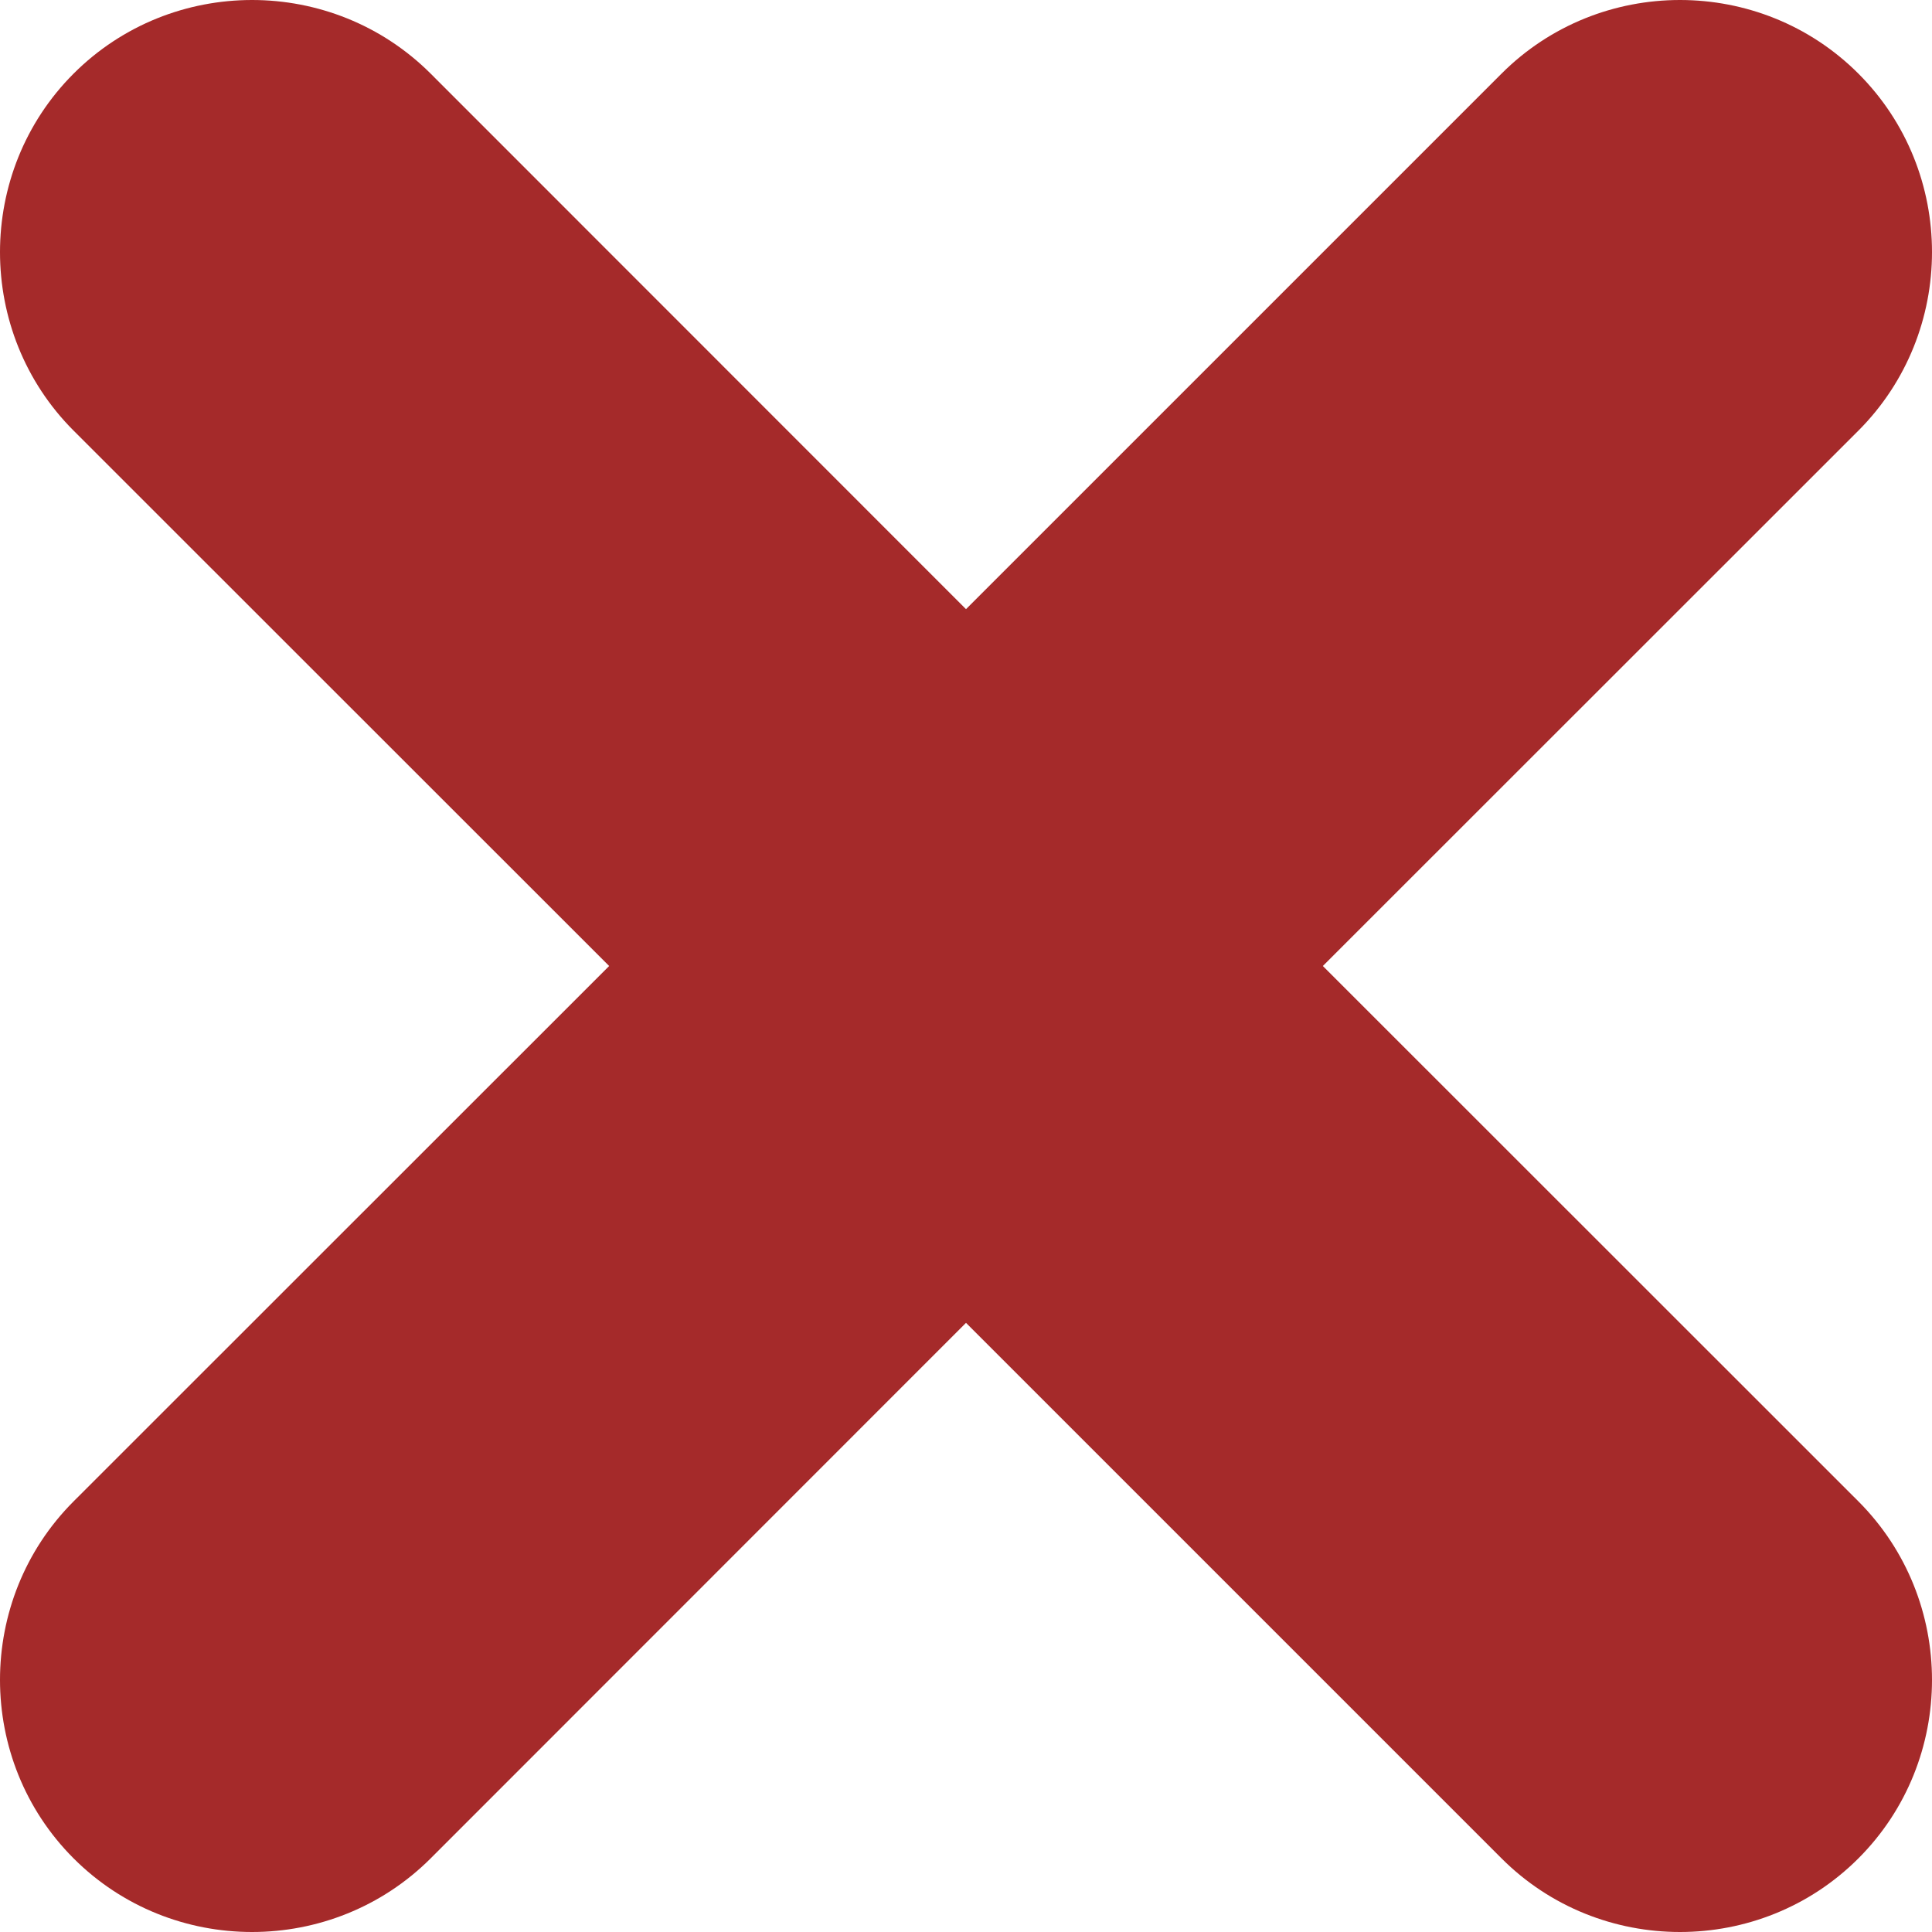 <svg xmlns="http://www.w3.org/2000/svg" width="100px" height="100px" viewBox="0 0 100 100"><path d="M96.19 3.81l0 0c5.08,5.08 5.08,13.39 0,18.48l-27.72 27.71 27.72 27.71c5.08,5.09 5.08,13.4 0,18.48l0 0c-5.08,5.08 -13.39,5.08 -18.47,0l-27.72 -27.72 -27.71 27.72c-5.09,5.08 -13.4,5.08 -18.48,0l0 0c-5.08,-5.08 -5.08,-13.4 0,-18.48l27.72 -27.71 -27.72 -27.71c-5.08,-5.08 -5.08,-13.4 0,-18.48l0 0c5.08,-5.08 13.39,-5.08 18.48,0l27.71 27.72 27.72 -27.72c5.08,-5.08 13.39,-5.08 18.47,0z" fill="brown"/></svg>
